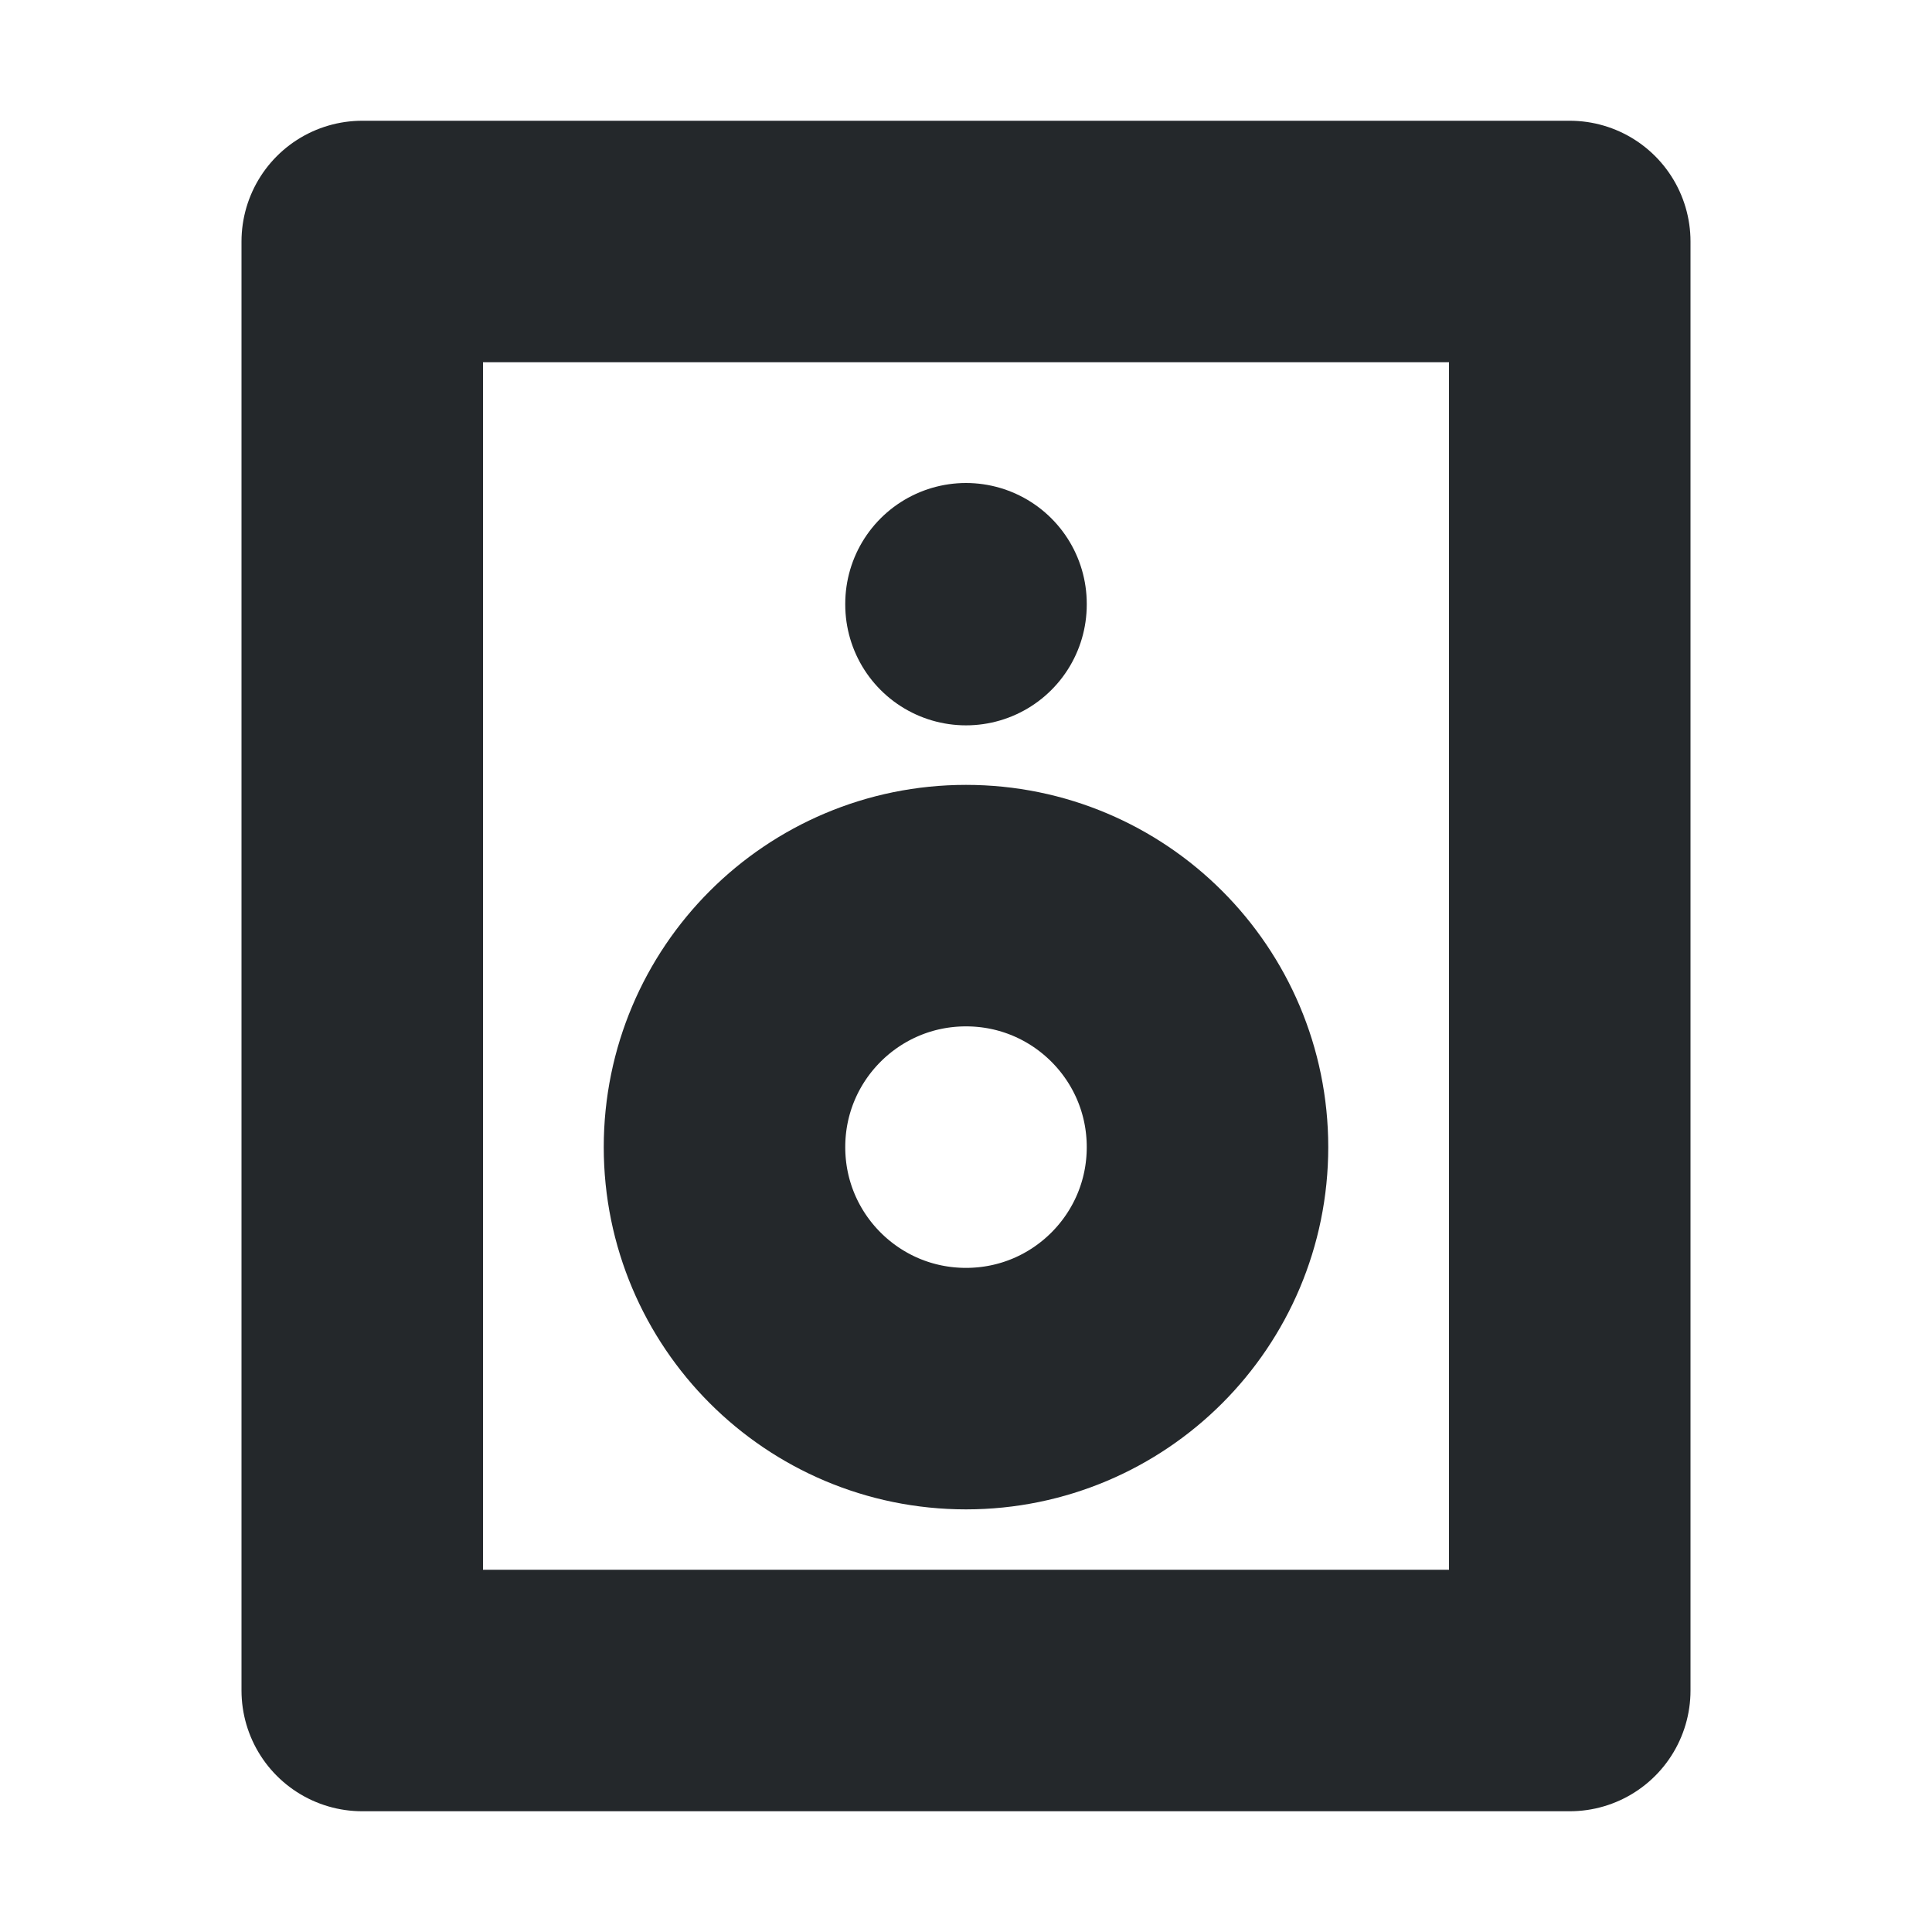 <svg width="16" height="16" viewBox="0 0 16 16" fill="none" xmlns="http://www.w3.org/2000/svg">
<path d="M8 5V5.007M13 2V14H3V2H13ZM10 9.5C10 10.605 9.105 11.5 8 11.5C6.895 11.5 6 10.605 6 9.5C6 8.395 6.895 7.5 8 7.5C9.105 7.5 10 8.395 10 9.5Z" stroke="#24282B" stroke-width="2" stroke-linecap="round" stroke-linejoin="round"/>
</svg>

